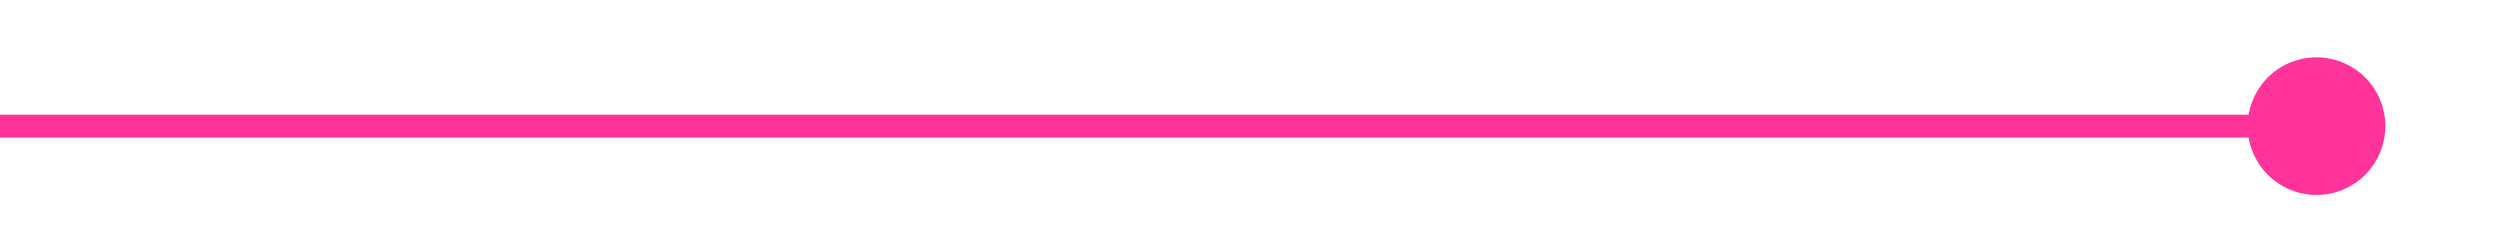 ﻿<?xml version="1.0" encoding="utf-8"?>
<svg version="1.1" xmlns:xlink="http://www.w3.org/1999/xlink" width="109px" height="10px" preserveAspectRatio="xMinYMid meet" viewBox="2956 1761  109 8" xmlns="http://www.w3.org/2000/svg">
  <path d="M 3059 1765.5  L 2956 1765.5  " stroke-width="1" stroke="#ff3399" fill="none" />
  <path d="M 3057 1762.5  A 3 3 0 0 0 3054 1765.5 A 3 3 0 0 0 3057 1768.5 A 3 3 0 0 0 3060 1765.5 A 3 3 0 0 0 3057 1762.5 Z " fill-rule="nonzero" fill="#ff3399" stroke="none" />
</svg>